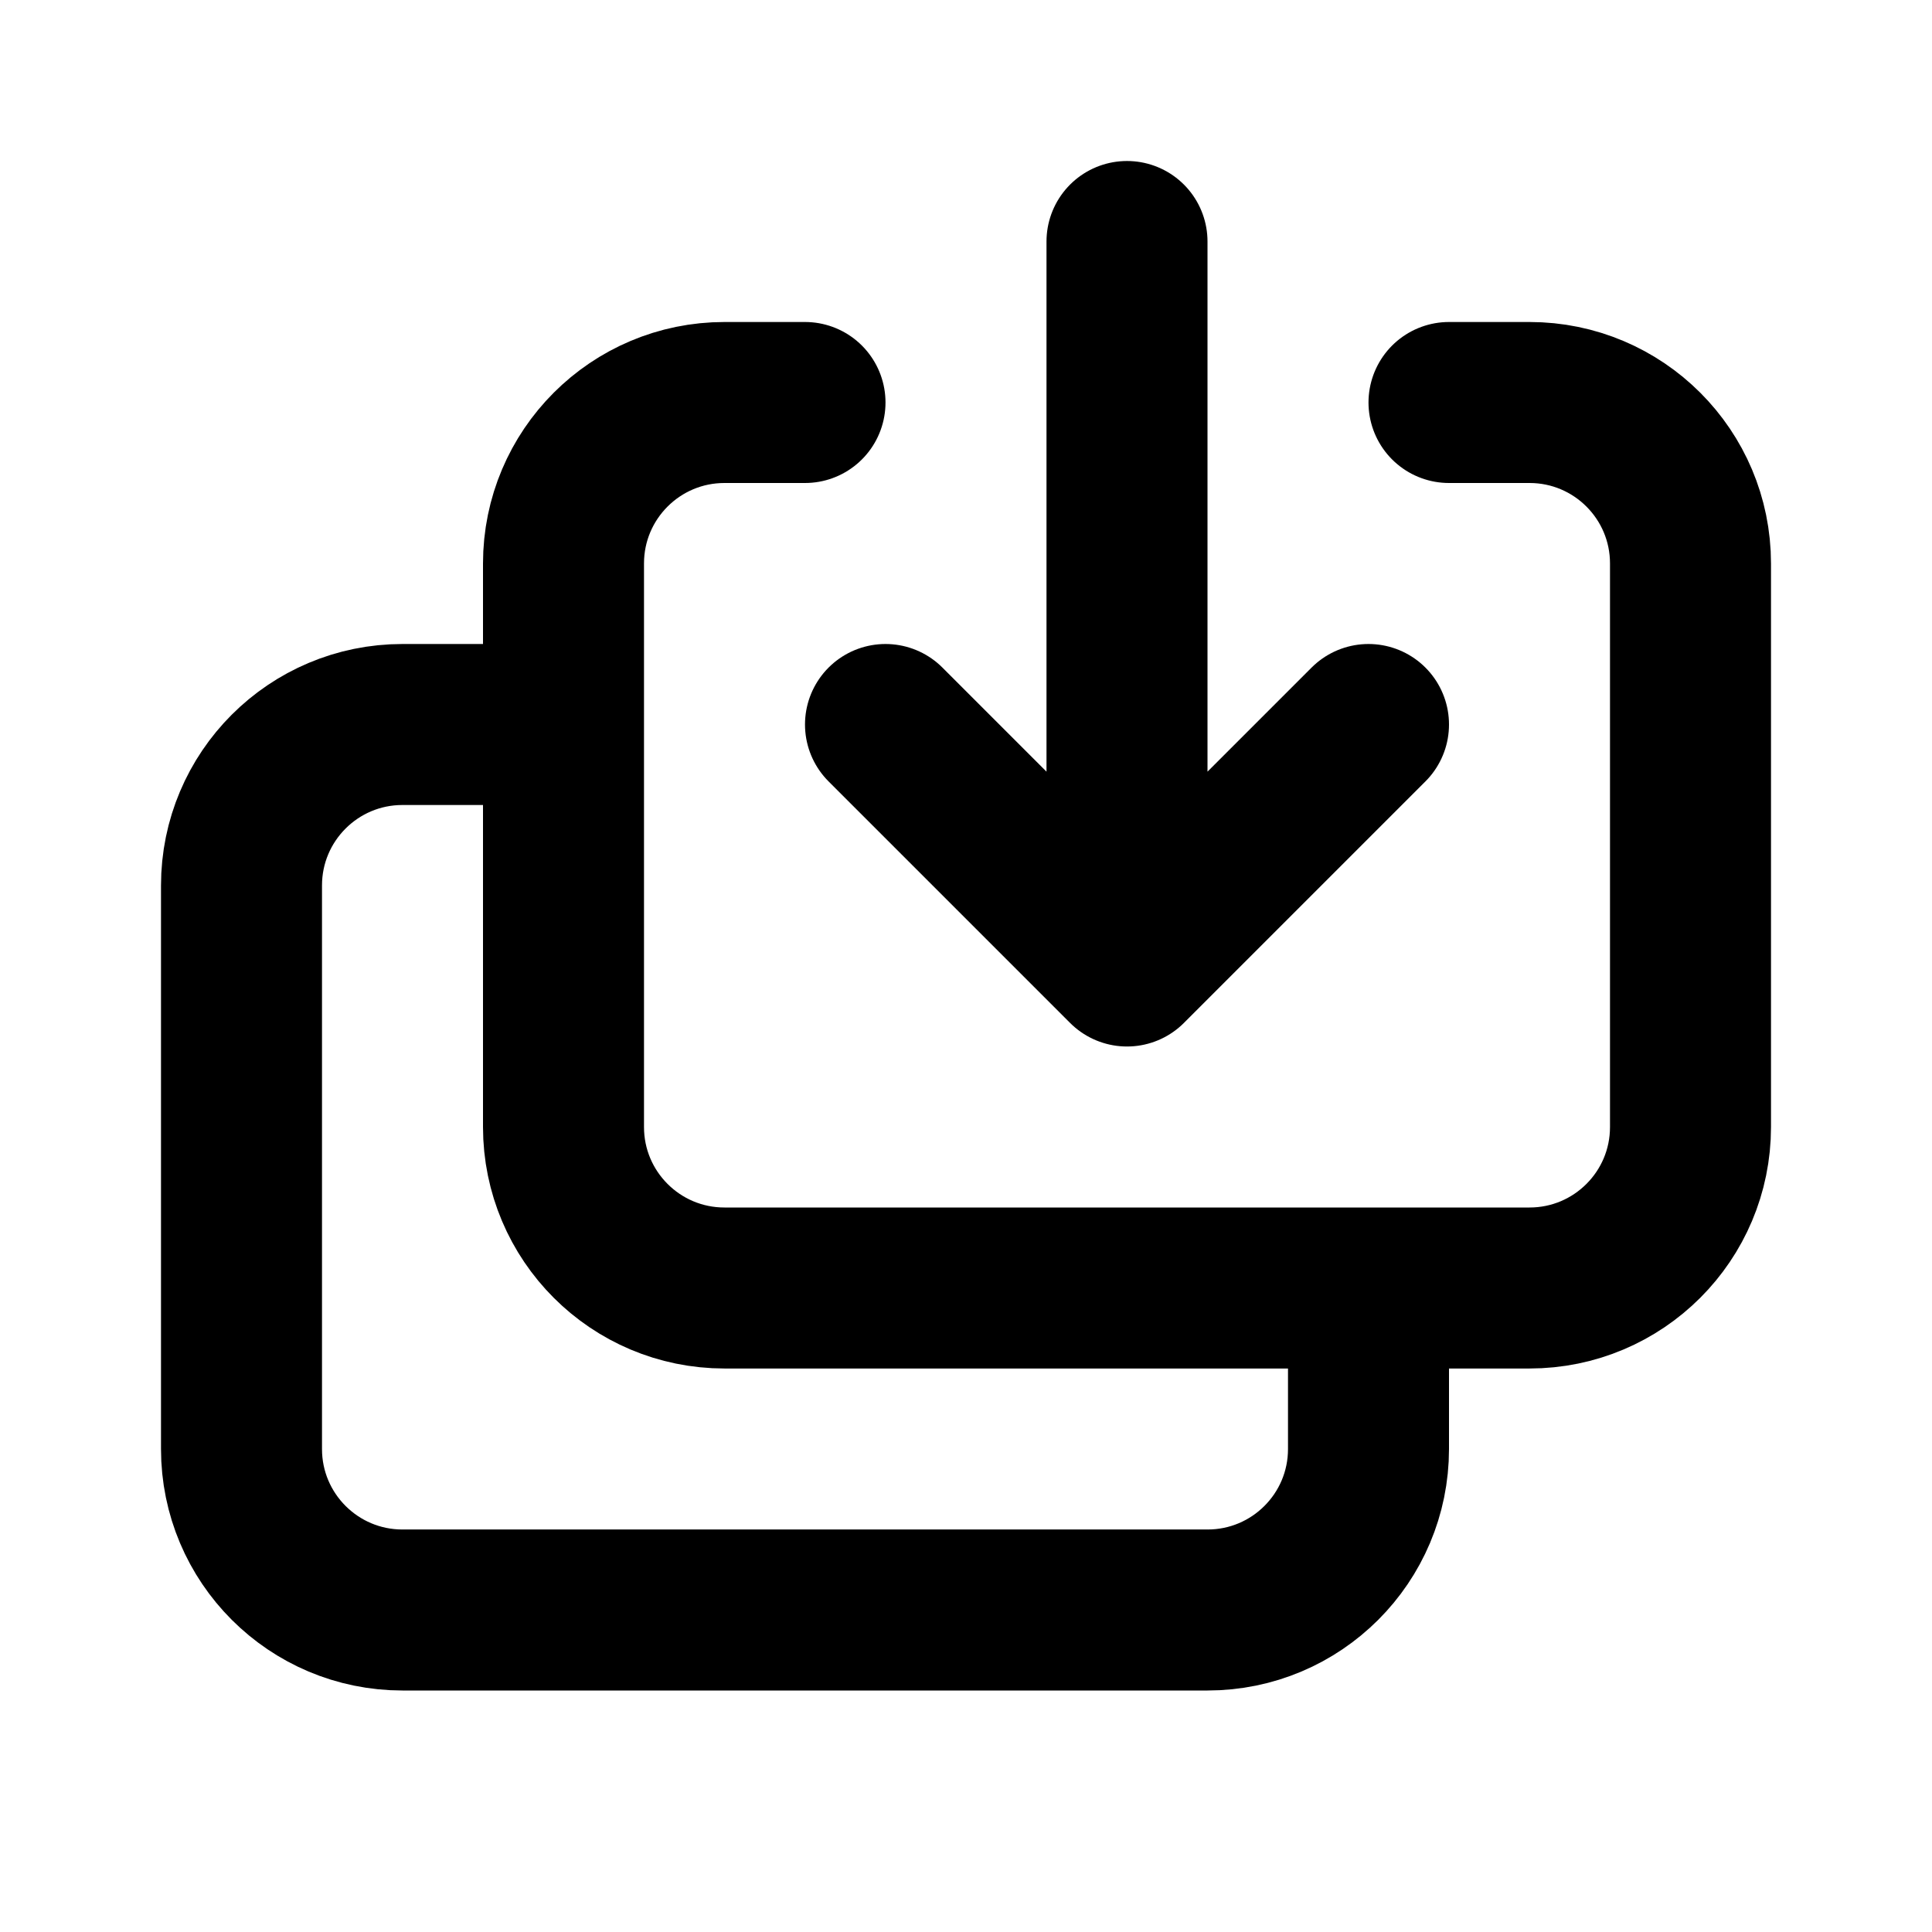 <svg width="24" height="24" viewBox="0 0 24 24" fill="none" xmlns="http://www.w3.org/2000/svg">
<path d="M17 16V18C17 19.105 16.105 20 15 20H5C3.895 20 3 19.105 3 18V11C3 9.895 3.895 9 5 9H7M10 5H9C7.895 5 7 5.895 7 7V14C7 15.105 7.895 16 9 16H19C20.105 16 21 15.105 21 14V7C21 5.895 20.105 5 19 5H18M17 9L14 12M14 12L11 9M14 12L14 3" stroke="currentColor" stroke-width="2" stroke-linecap="round" stroke-linejoin="round"/>
</svg>
